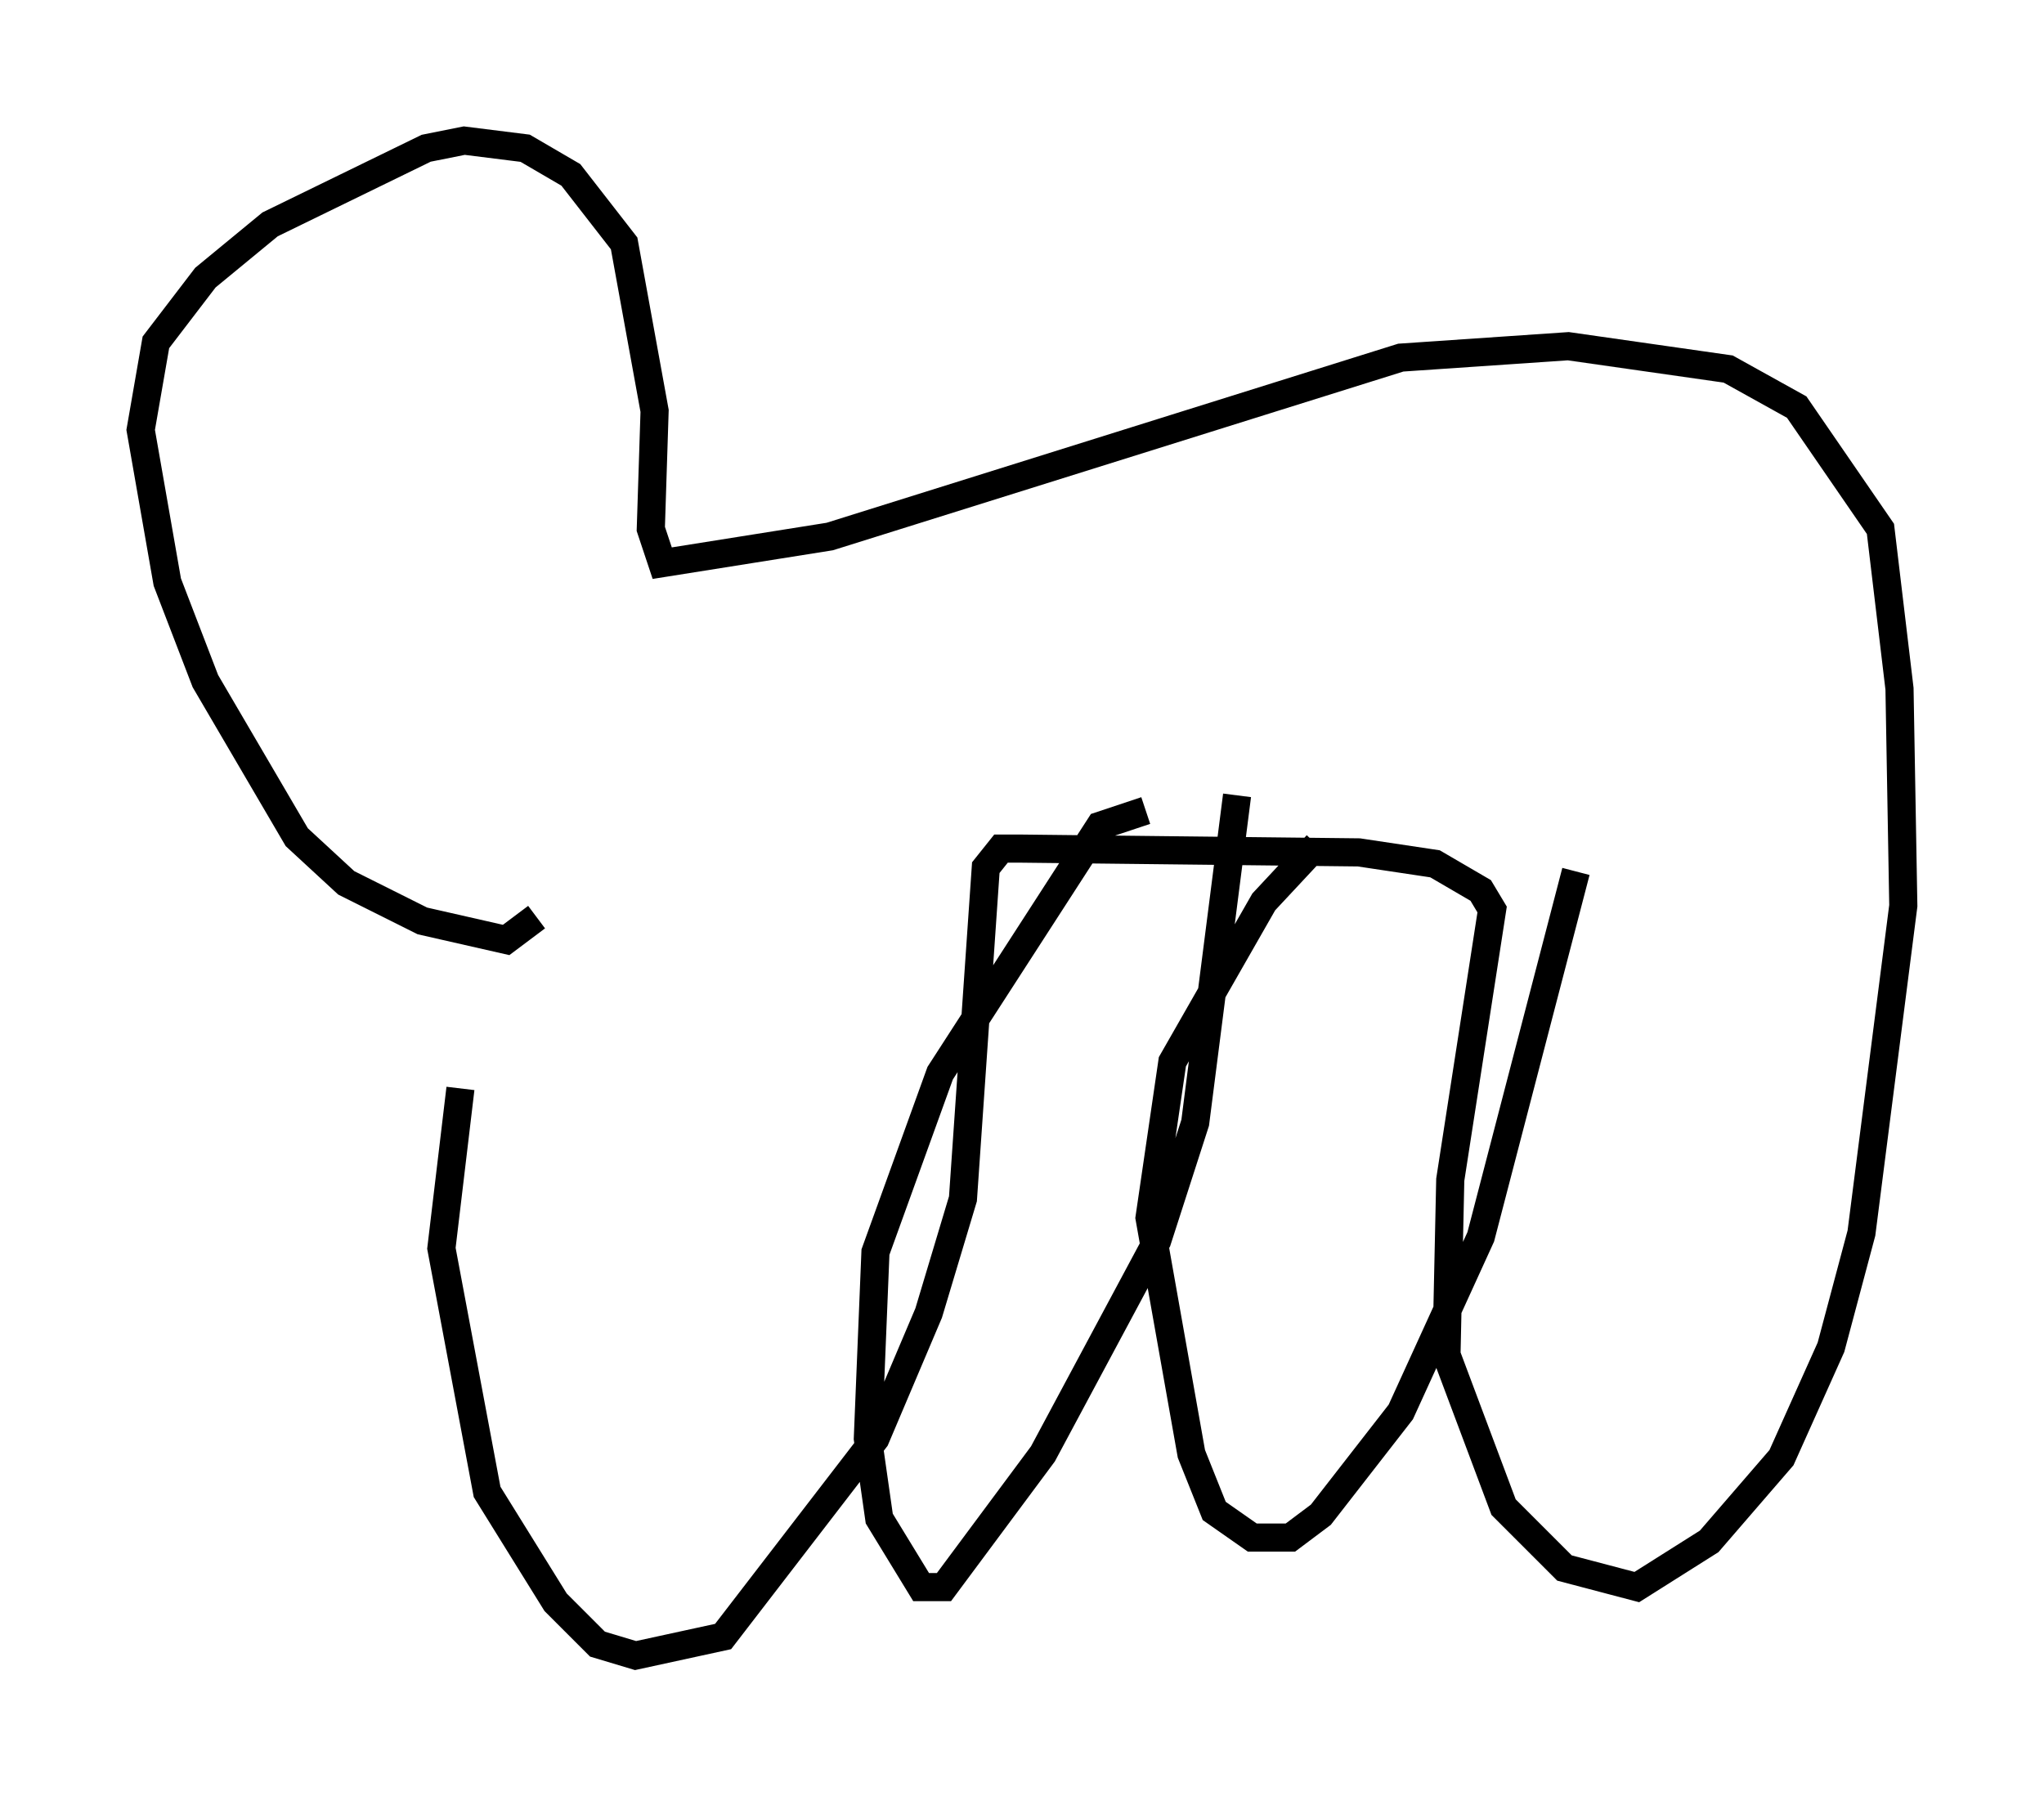 <?xml version="1.0" encoding="utf-8" ?>
<svg baseProfile="full" height="63.856" version="1.1" width="72.652" xmlns="http://www.w3.org/2000/svg" xmlns:ev="http://www.w3.org/2001/xml-events" xmlns:xlink="http://www.w3.org/1999/xlink"><defs /><rect fill="white" height="63.856" width="72.652" x="0" y="0" /><path d="M18.396, 33.416 m-2.03, 5.277 l-0.677, 5.683 1.624, 8.66 l2.436, 3.924 1.488, 1.488 l1.353, 0.406 3.112, -0.677 l5.413, -7.036 1.894, -4.465 l1.218, -4.059 0.812, -11.773 l0.541, -0.677 0.677, 0.0 l12.043, 0.135 2.706, 0.406 l1.624, 0.947 0.406, 0.677 l-1.488, 9.607 -0.135, 6.225 l2.03, 5.413 2.165, 2.165 l2.571, 0.677 2.571, -1.624 l2.571, -2.977 1.759, -3.924 l1.083, -4.059 1.488, -11.637 l-0.135, -7.713 -0.677, -5.683 l-2.977, -4.33 -2.436, -1.353 l-5.683, -0.812 -5.954, 0.406 l-20.297, 6.36 -5.954, 0.947 l-0.406, -1.218 0.135, -4.195 l-1.083, -5.954 -1.894, -2.436 l-1.624, -0.947 -2.165, -0.271 l-1.353, 0.271 -5.548, 2.706 l-2.3, 1.894 -1.759, 2.3 l-0.541, 3.112 0.947, 5.413 l1.353, 3.518 3.248, 5.548 l1.759, 1.624 2.706, 1.353 l2.977, 0.677 1.083, -0.812 m27.74, -2.571 l-1.894, 2.03 -3.248, 5.683 l-0.812, 5.548 1.488, 8.39 l0.812, 2.03 1.353, 0.947 l1.353, 0.0 1.083, -0.812 l2.842, -3.654 2.842, -6.225 l3.383, -12.99 m-15.291, -2.165 l-1.624, 0.541 -5.683, 8.796 l-2.3, 6.36 -0.271, 6.631 l0.406, 2.842 1.488, 2.436 l0.812, 0.0 3.518, -4.736 l4.059, -7.578 1.353, -4.195 l1.488, -11.637 " fill="none" stroke="black" stroke-width="1" /></svg>